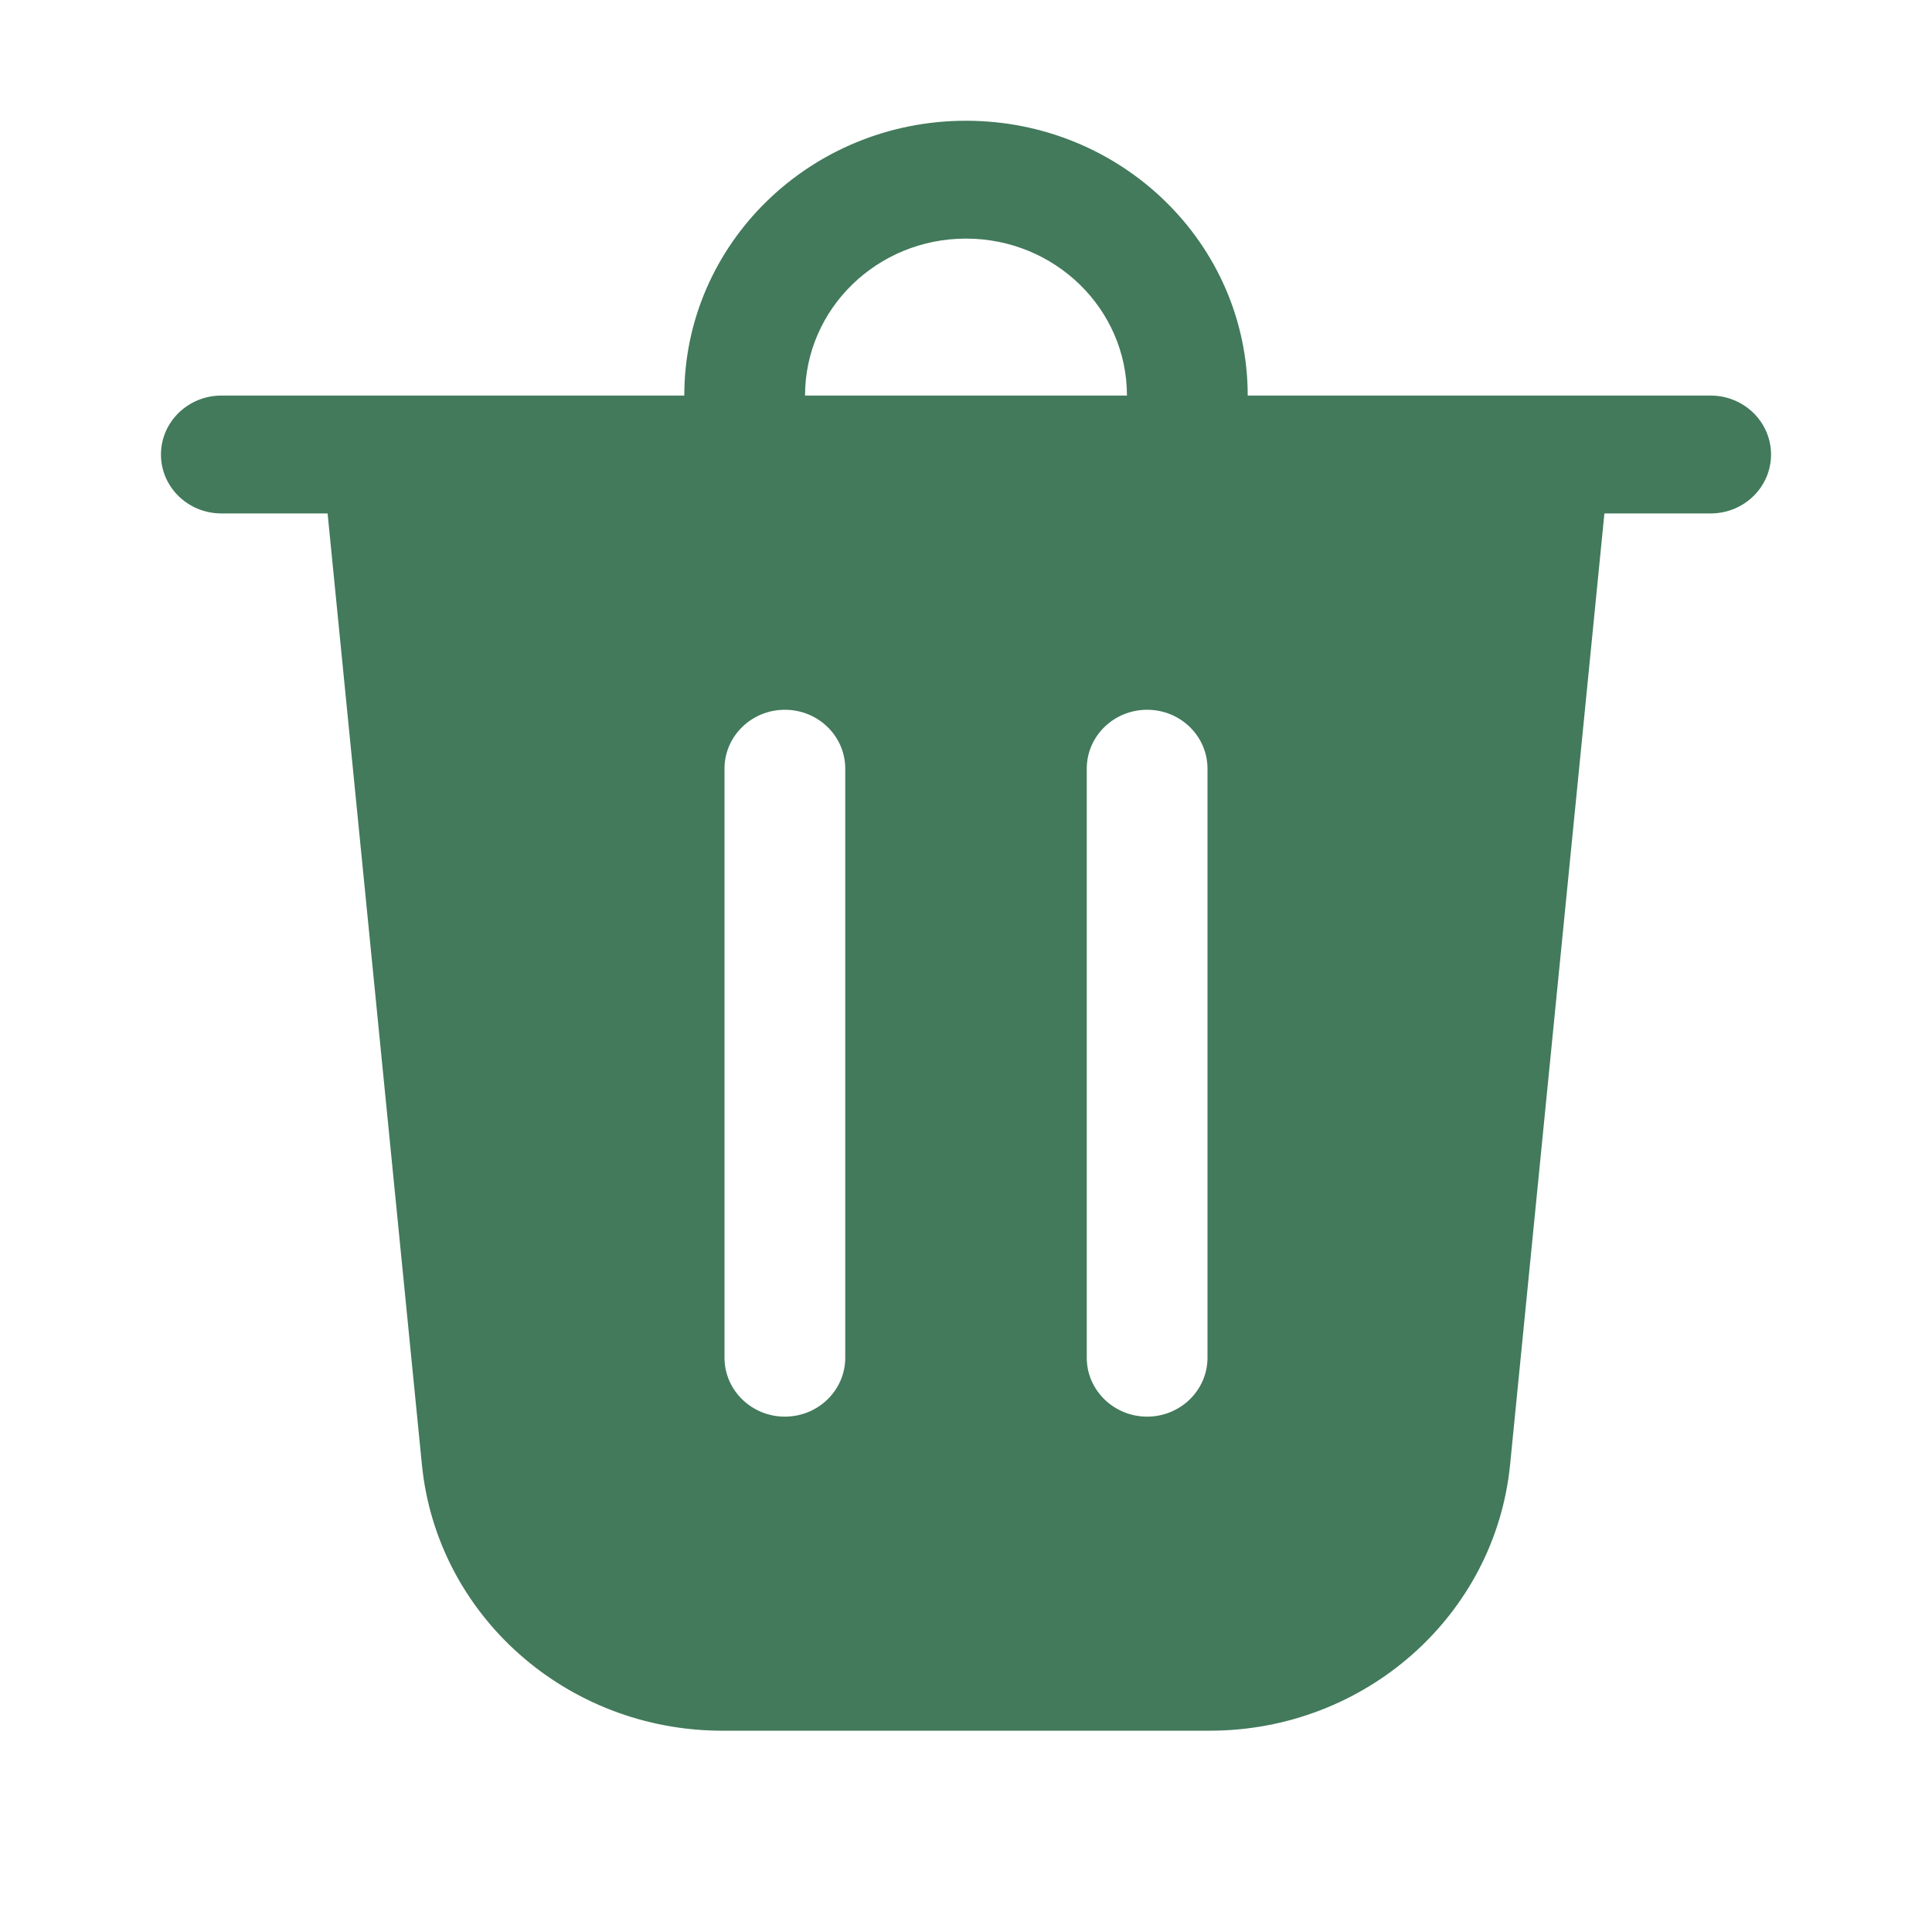 <svg width="16" height="16" viewBox="0 0 16 16" fill="none" xmlns="http://www.w3.org/2000/svg">
<g id="&#236;&#130;&#173;&#236;&#160;&#156; &#236;&#149;&#132;&#236;&#157;&#180;&#236;&#189;&#152;">
<path id="Vector" d="M6.667 3.276H9.333C9.333 2.558 8.736 1.976 8 1.976C7.264 1.976 6.667 2.558 6.667 3.276ZM5.667 3.276C5.667 2.019 6.711 1 8 1C9.289 1 10.333 2.019 10.333 3.276H14.167C14.443 3.276 14.667 3.495 14.667 3.764C14.667 4.034 14.443 4.252 14.167 4.252H13.287L12.506 12.129C12.382 13.379 11.305 14.333 10.018 14.333H5.982C4.695 14.333 3.618 13.379 3.494 12.129L2.713 4.252H1.833C1.557 4.252 1.333 4.034 1.333 3.764C1.333 3.495 1.557 3.276 1.833 3.276H5.667ZM7 6.366C7 6.096 6.776 5.878 6.5 5.878C6.224 5.878 6 6.096 6 6.366V11.244C6 11.513 6.224 11.732 6.5 11.732C6.776 11.732 7 11.513 7 11.244V6.366ZM9.5 5.878C9.224 5.878 9 6.096 9 6.366V11.244C9 11.513 9.224 11.732 9.5 11.732C9.776 11.732 10 11.513 10 11.244V6.366C10 6.096 9.776 5.878 9.5 5.878Z" fill="#427A5B"/>
</g>
</svg>
